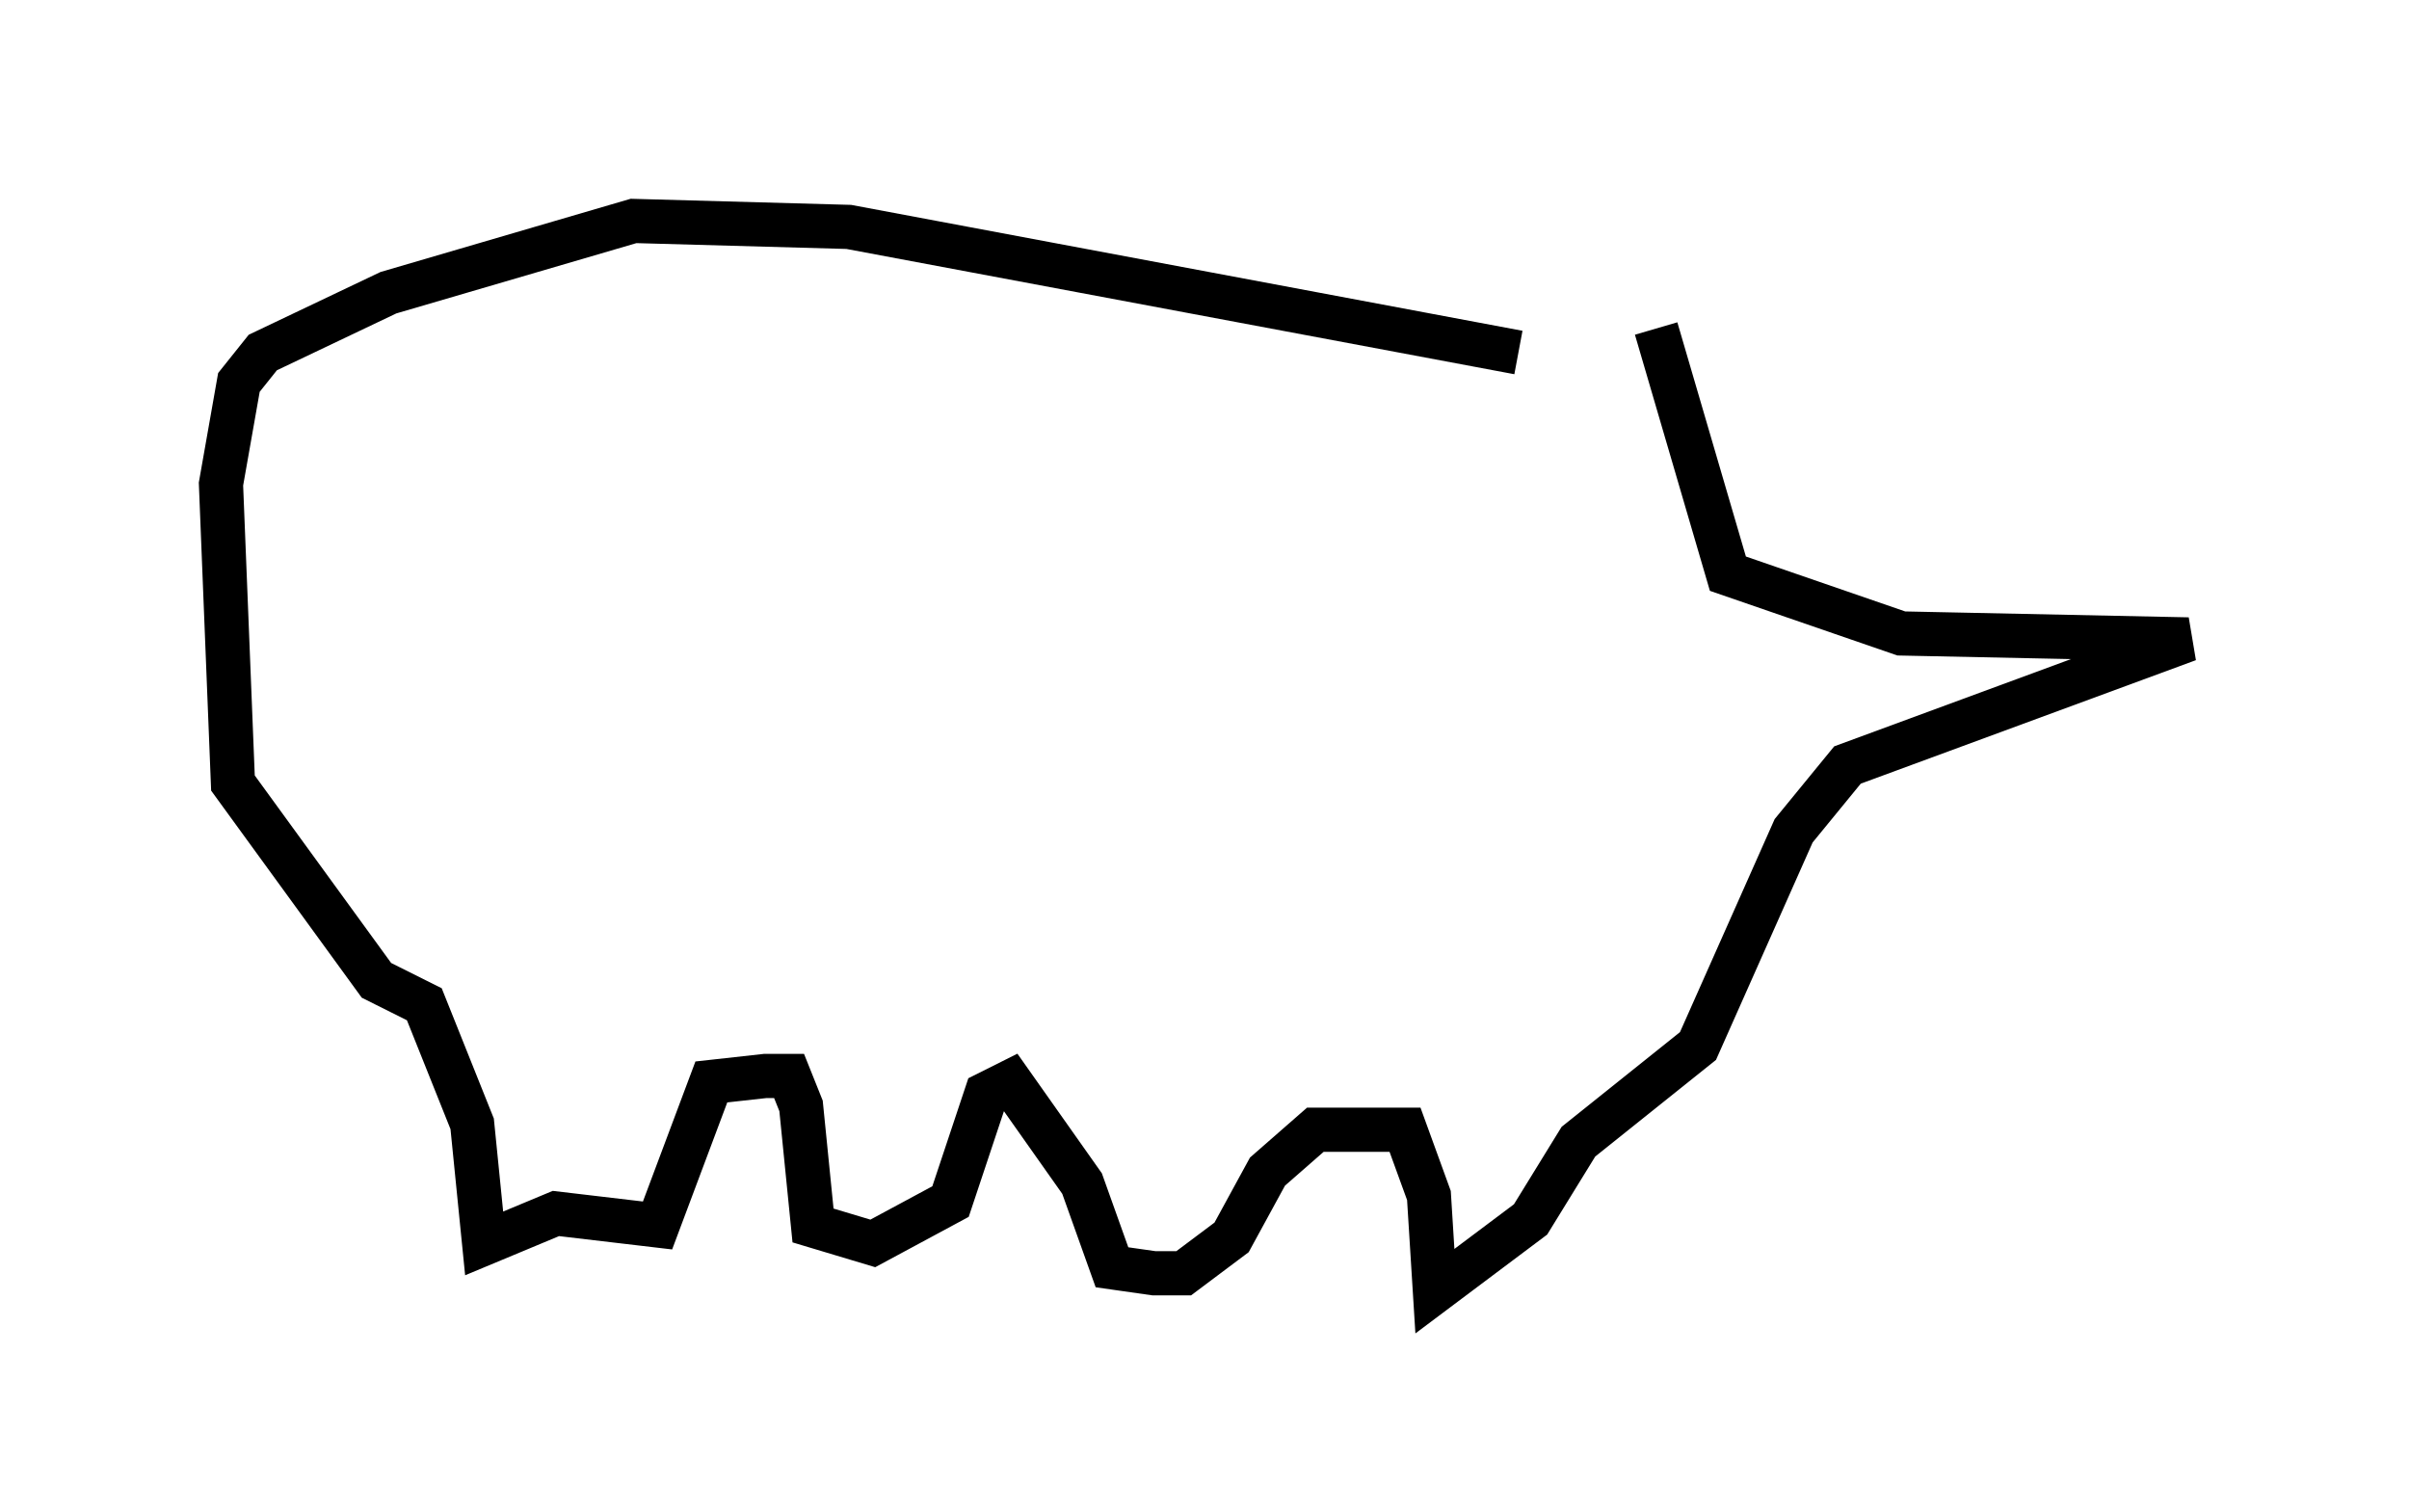 <?xml version="1.0" encoding="utf-8" ?>
<svg baseProfile="full" height="34.222" version="1.1" width="54.519" xmlns="http://www.w3.org/2000/svg" xmlns:ev="http://www.w3.org/2001/xml-events" xmlns:xlink="http://www.w3.org/1999/xlink"><defs /><rect fill="white" height="34.222" width="54.519" x="0" y="0" /><path d="M38.423, 7.842 m-4.059, 0.135 l-15.155, -2.842 -4.871, -0.135 l-5.548, 1.624 -2.842, 1.353 l-0.541, 0.677 -0.406, 2.3 l0.271, 6.766 3.248, 4.465 l1.083, 0.541 1.083, 2.706 l0.271, 2.706 1.624, -0.677 l2.3, 0.271 1.218, -3.248 l1.218, -0.135 0.541, 0.0 l0.271, 0.677 0.271, 2.706 l1.353, 0.406 1.759, -0.947 l0.812, -2.436 0.541, -0.271 l1.624, 2.3 0.677, 1.894 l0.947, 0.135 0.677, 0.0 l1.083, -0.812 0.812, -1.488 l1.083, -0.947 2.03, 0.0 l0.541, 1.488 0.135, 2.165 l2.165, -1.624 1.083, -1.759 l2.706, -2.165 2.165, -4.871 l1.218, -1.488 7.713, -2.842 l-6.495, -0.135 -3.924, -1.353 l-1.624, -5.548 " fill="none" stroke="black" stroke-width="1" /></svg>